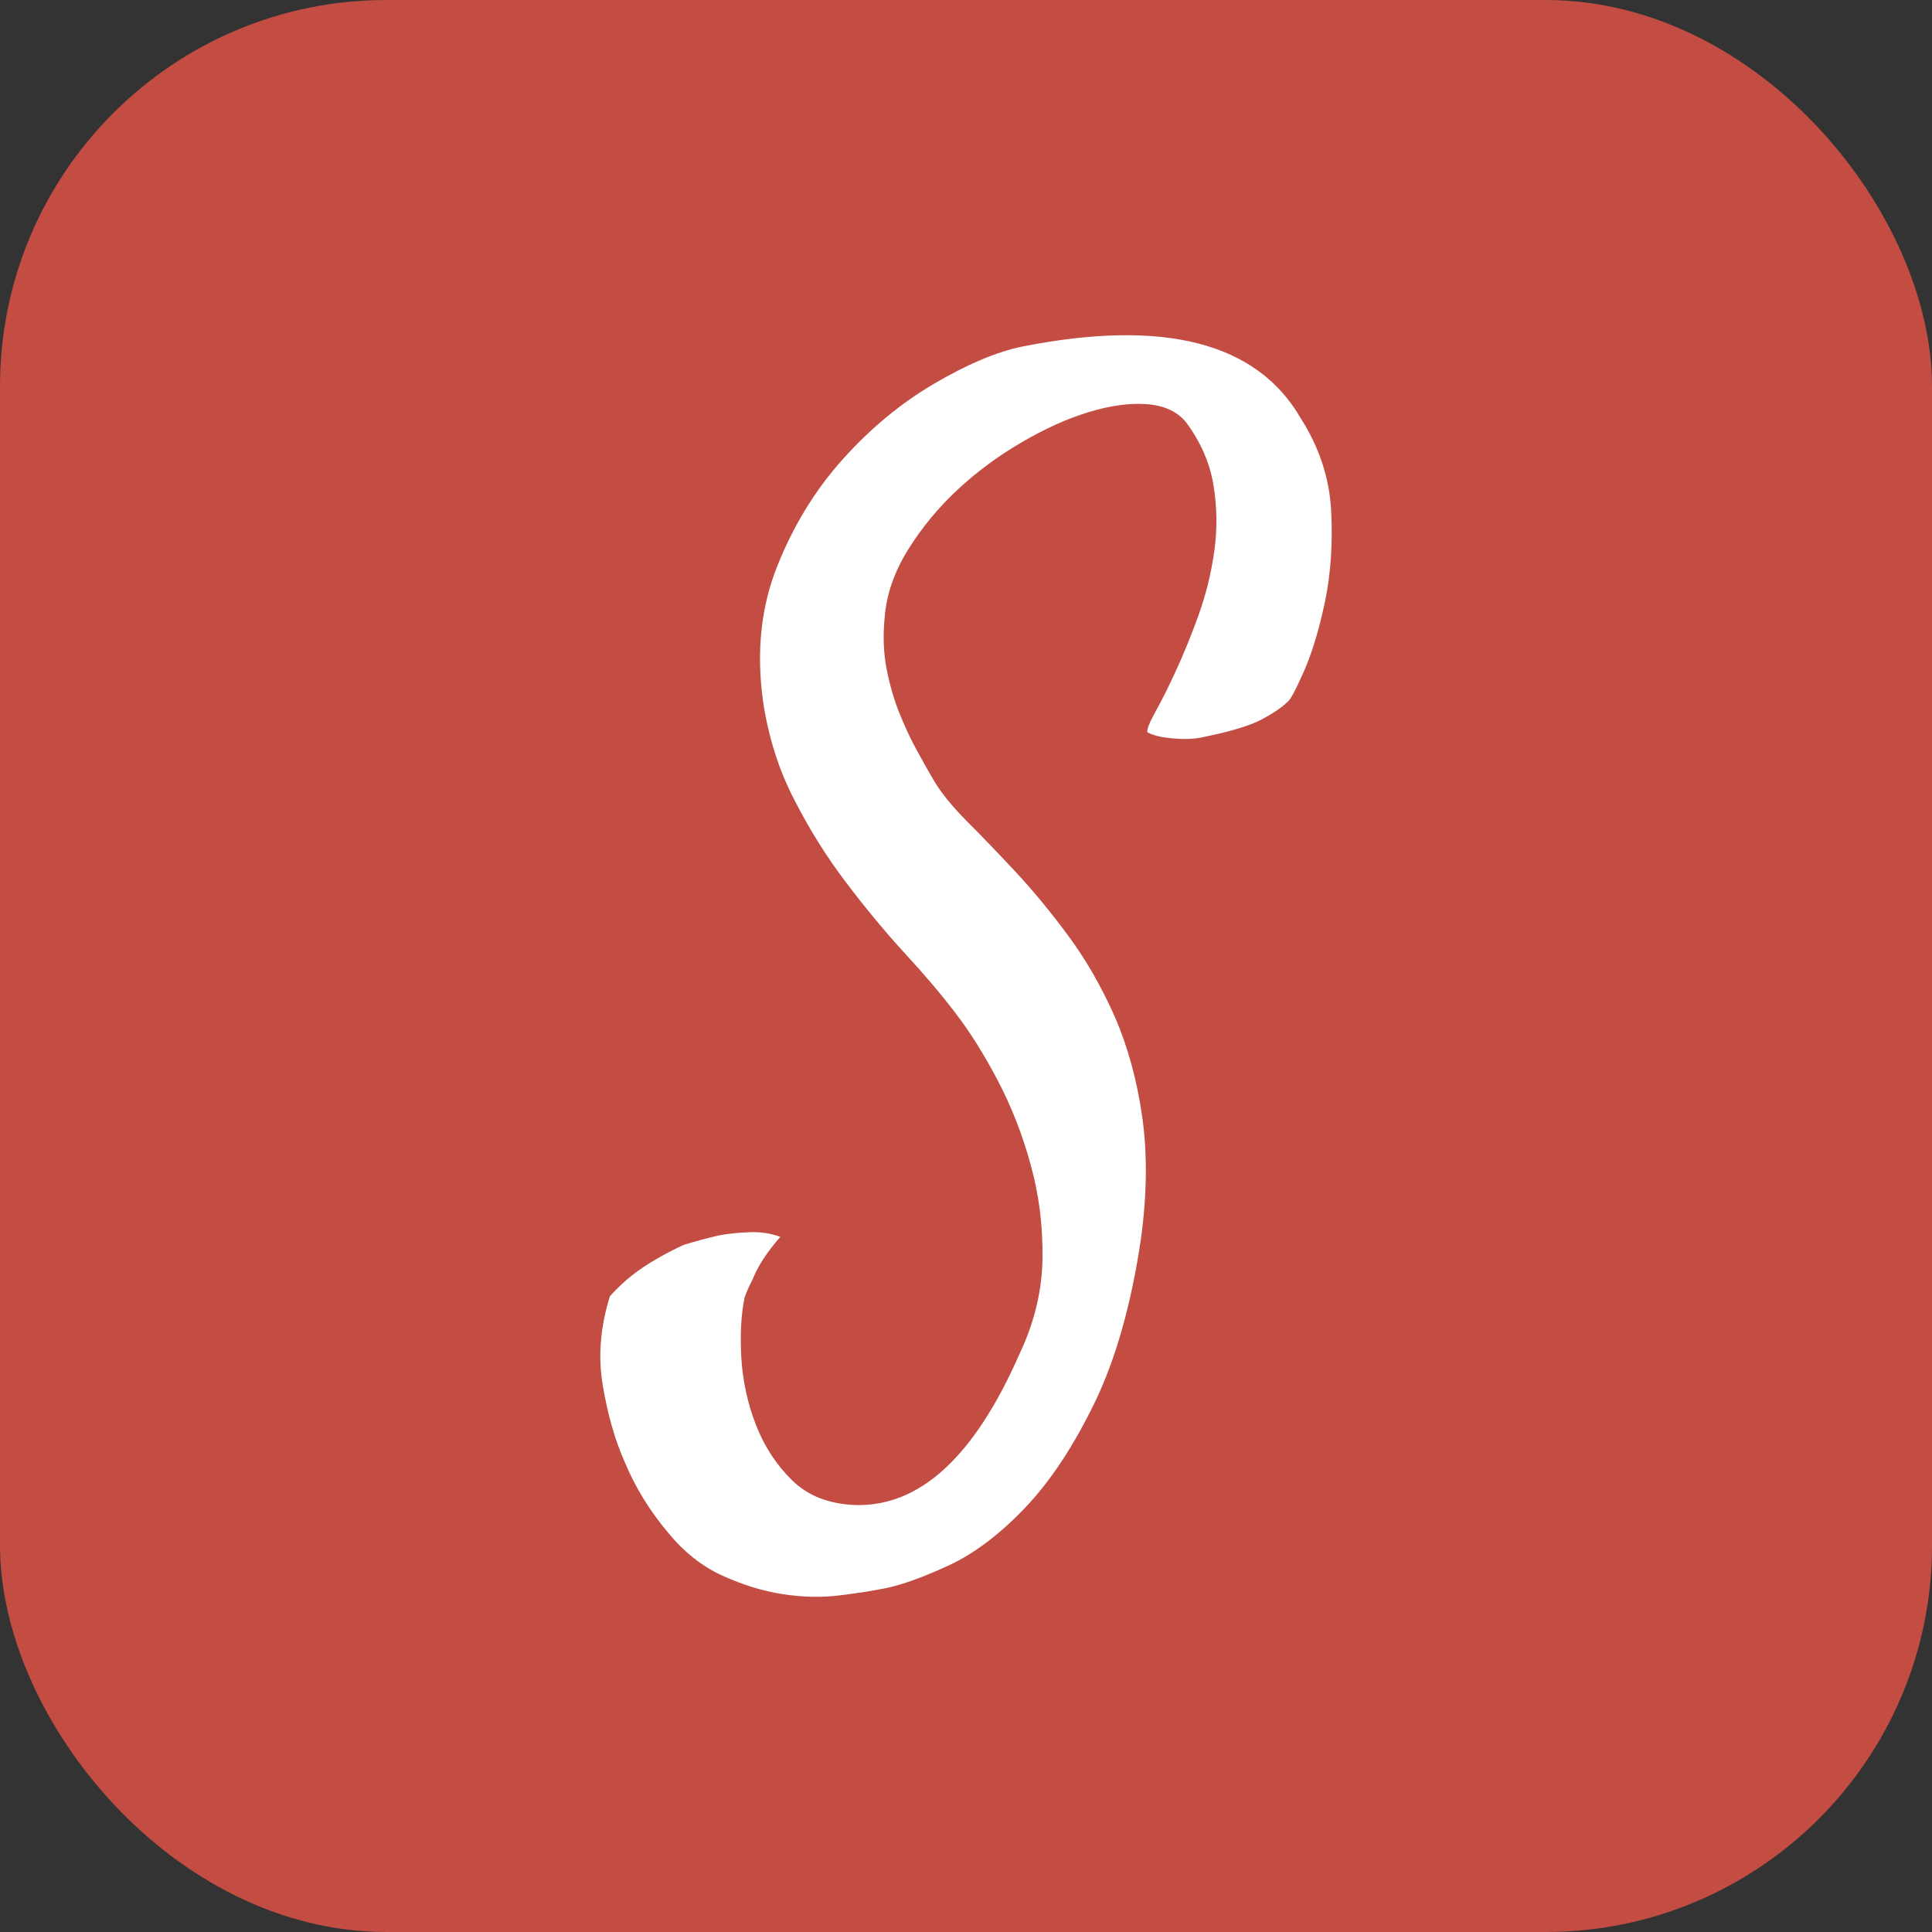 <svg xmlns="http://www.w3.org/2000/svg" width="256" height="256" viewBox="0 0 100 100"><rect x="0" y="0" width="100" height="100" fill="#333333" stroke="none"/><rect width="100" height="100" rx="20" fill="#c34c43"></rect><path fill="#fff" d="M59.39 37.91L59.39 37.91Q59.33 37.70 59.80 36.85Q60.28 35.99 60.86 34.73Q61.45 33.46 62.03 31.86Q62.61 30.25 62.85 28.54Q63.09 26.83 62.81 25.12Q62.54 23.41 61.38 21.84L61.38 21.84Q60.69 21.02 59.36 20.92Q58.03 20.82 56.35 21.33Q54.68 21.84 52.87 22.90Q51.05 23.96 49.55 25.36Q48.05 26.76 46.99 28.47Q45.93 30.18 45.79 31.96L45.79 31.96Q45.65 33.39 45.89 34.62Q46.13 35.85 46.54 36.88Q46.95 37.91 47.43 38.79Q47.91 39.68 48.32 40.37L48.32 40.37Q48.87 41.32 50.03 42.49Q51.19 43.65 52.56 45.12Q53.93 46.59 55.29 48.43Q56.66 50.28 57.69 52.60Q58.71 54.93 59.12 57.80Q59.53 60.67 59.05 64.16L59.05 64.16Q58.30 69.21 56.66 72.60Q55.02 75.98 53.07 78.03Q51.12 80.08 49.14 81.01Q47.16 81.93 45.86 82.20L45.86 82.20Q44.83 82.41 43.43 82.58Q42.03 82.75 40.49 82.51Q38.96 82.27 37.38 81.55Q35.81 80.83 34.58 79.33L34.58 79.33Q33.14 77.62 32.32 75.64L32.32 75.64Q31.57 73.93 31.20 71.71Q30.82 69.49 31.57 67.09L31.57 67.09Q32.12 66.48 32.73 66.00Q33.35 65.52 33.96 65.18L33.96 65.18Q34.65 64.77 35.40 64.43L35.40 64.43Q36.29 64.16 37.18 63.95L37.18 63.95Q37.93 63.81 38.78 63.78Q39.64 63.74 40.39 64.02L40.39 64.02Q39.37 65.18 38.96 66.21L38.96 66.21Q38.68 66.75 38.54 67.16L38.54 67.16Q38.27 68.46 38.37 70.27Q38.48 72.08 39.13 73.76Q39.78 75.43 41.01 76.63Q42.24 77.83 44.29 77.90L44.29 77.90Q49.28 78.03 52.76 70.10L52.76 70.10Q53.93 67.64 53.96 65.11Q53.99 62.58 53.34 60.26Q52.70 57.93 51.64 55.92Q50.58 53.90 49.48 52.47L49.48 52.47Q48.39 51.03 46.85 49.36Q45.31 47.68 43.81 45.70Q42.30 43.72 41.11 41.39Q39.91 39.07 39.50 36.33L39.50 36.33Q38.96 32.50 40.22 29.33Q41.48 26.15 43.64 23.75Q45.79 21.36 48.35 19.86Q50.92 18.35 52.90 17.94L52.90 17.94Q63.91 15.76 67.32 21.64L67.32 21.64Q68.76 23.89 68.90 26.42Q69.03 28.95 68.59 31.10Q68.14 33.26 67.50 34.73Q66.85 36.20 66.64 36.33L66.64 36.33Q66.23 36.74 65.34 37.22Q64.45 37.70 62.47 38.11L62.47 38.11Q61.92 38.25 61.38 38.25L61.38 38.25Q60.90 38.25 60.35 38.18Q59.80 38.11 59.39 37.91Z"></path></svg>